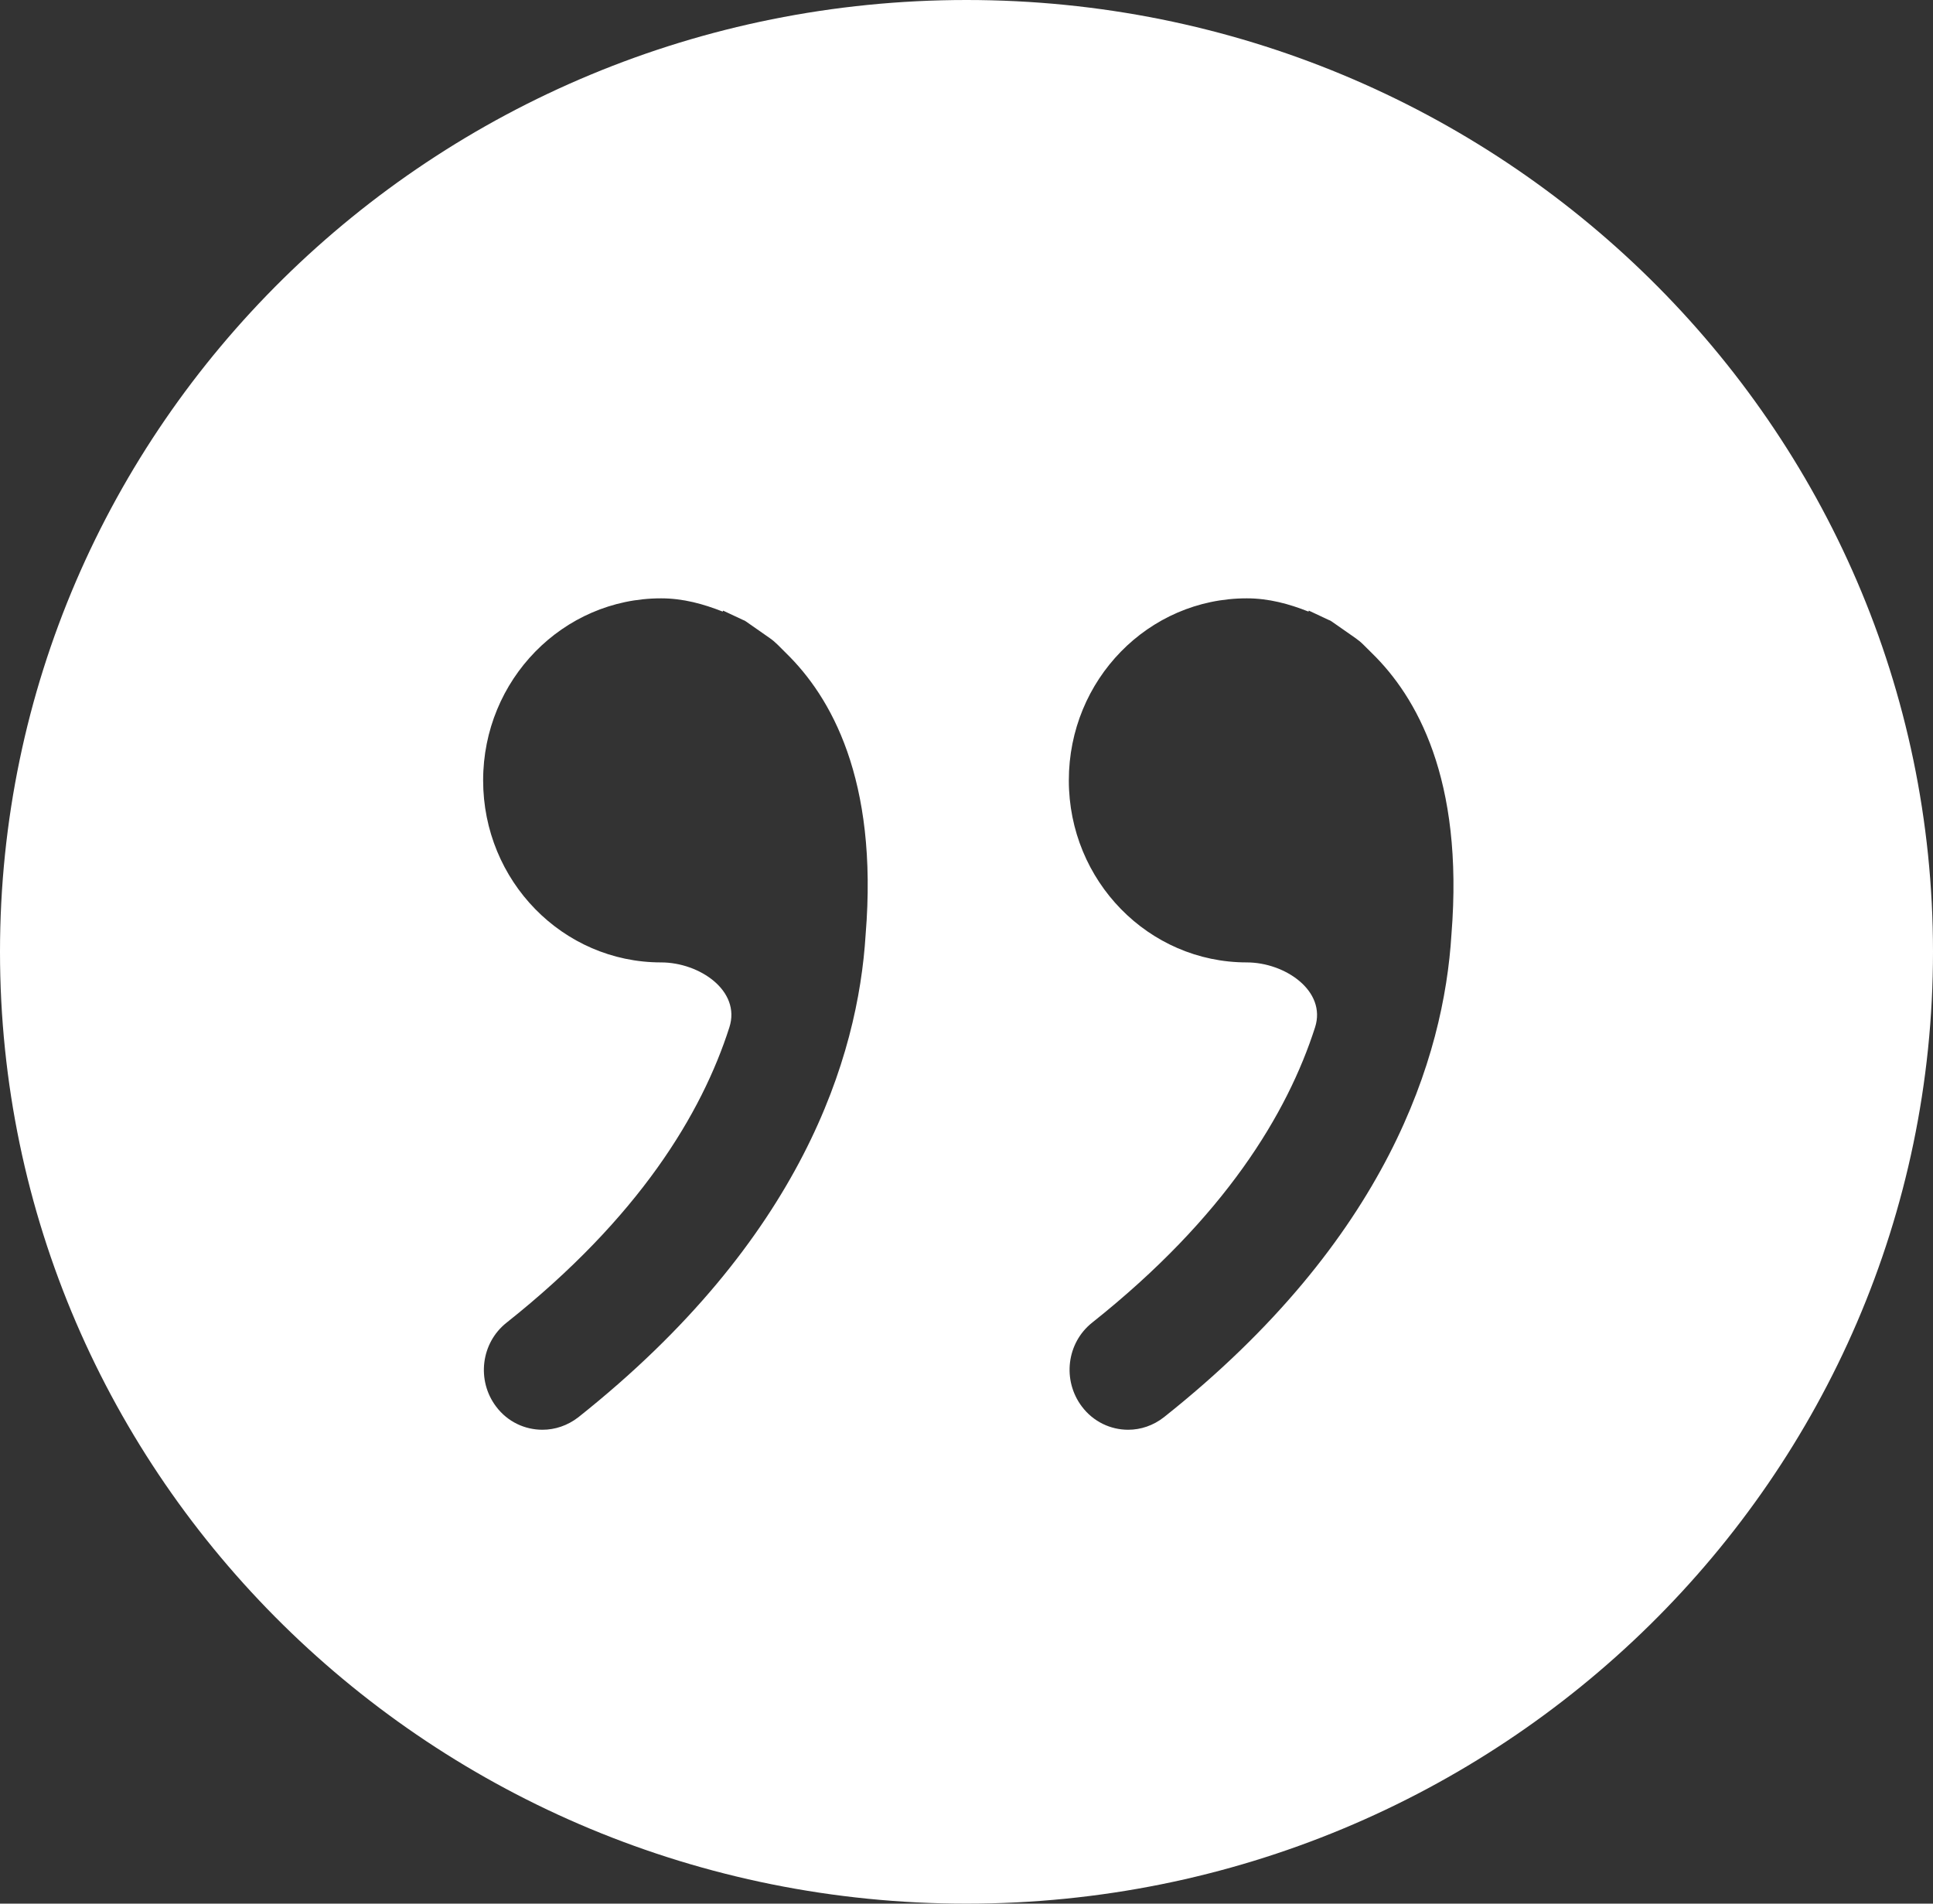 <svg width="65" height="64" viewBox="0 0 65 64" fill="none" xmlns="http://www.w3.org/2000/svg">
<rect x="0" y="0" width="65" height="64" fill="#333333" stroke="none"/>
<path d="M32.5 0C14.552 0 0 14.328 0 32C0 49.672 14.552 64 32.5 64C50.448 64 65 49.672 65 32C65 14.328 50.448 0 32.5 0ZM29.108 31.42C28.856 35.524 26.975 41.668 19.447 47.648C19.085 47.928 18.663 48.068 18.241 48.068C17.652 48.068 17.071 47.804 16.685 47.292C16.018 46.412 16.173 45.148 17.034 44.468C21.494 40.927 23.597 37.438 24.526 34.54C24.921 33.31 23.522 32.356 22.23 32.356V32.356C18.923 32.356 16.246 29.616 16.246 26.236C16.246 22.856 18.927 20.116 22.23 20.116C22.969 20.116 23.648 20.304 24.295 20.559C24.303 20.562 24.312 20.554 24.308 20.545V20.545C24.305 20.536 24.314 20.528 24.322 20.532L24.988 20.844L25.012 20.853C25.037 20.863 25.06 20.876 25.082 20.892V20.892L25.881 21.45C25.979 21.518 26.07 21.595 26.154 21.679L26.443 21.968C27.918 23.412 29.538 26.168 29.108 31.42ZM48.807 31.416C48.555 35.52 46.674 41.664 39.142 47.644C38.781 47.928 38.358 48.068 37.936 48.068C37.347 48.068 36.766 47.8 36.38 47.288C35.713 46.404 35.868 45.144 36.729 44.464C41.187 40.921 43.291 37.435 44.221 34.538C44.613 33.314 43.21 32.356 41.925 32.356V32.356C38.622 32.356 35.941 29.616 35.941 26.236C35.941 22.856 38.614 20.116 41.925 20.116C42.667 20.116 43.346 20.303 43.993 20.559C44.002 20.562 44.01 20.553 44.005 20.545V20.545C44.001 20.537 44.01 20.528 44.018 20.532L44.683 20.844L44.707 20.853C44.732 20.863 44.755 20.876 44.777 20.892V20.892L45.581 21.453C45.676 21.519 45.765 21.593 45.847 21.675L46.142 21.968C47.617 23.412 49.229 26.168 48.807 31.416Z" fill="white"/>
</svg>
